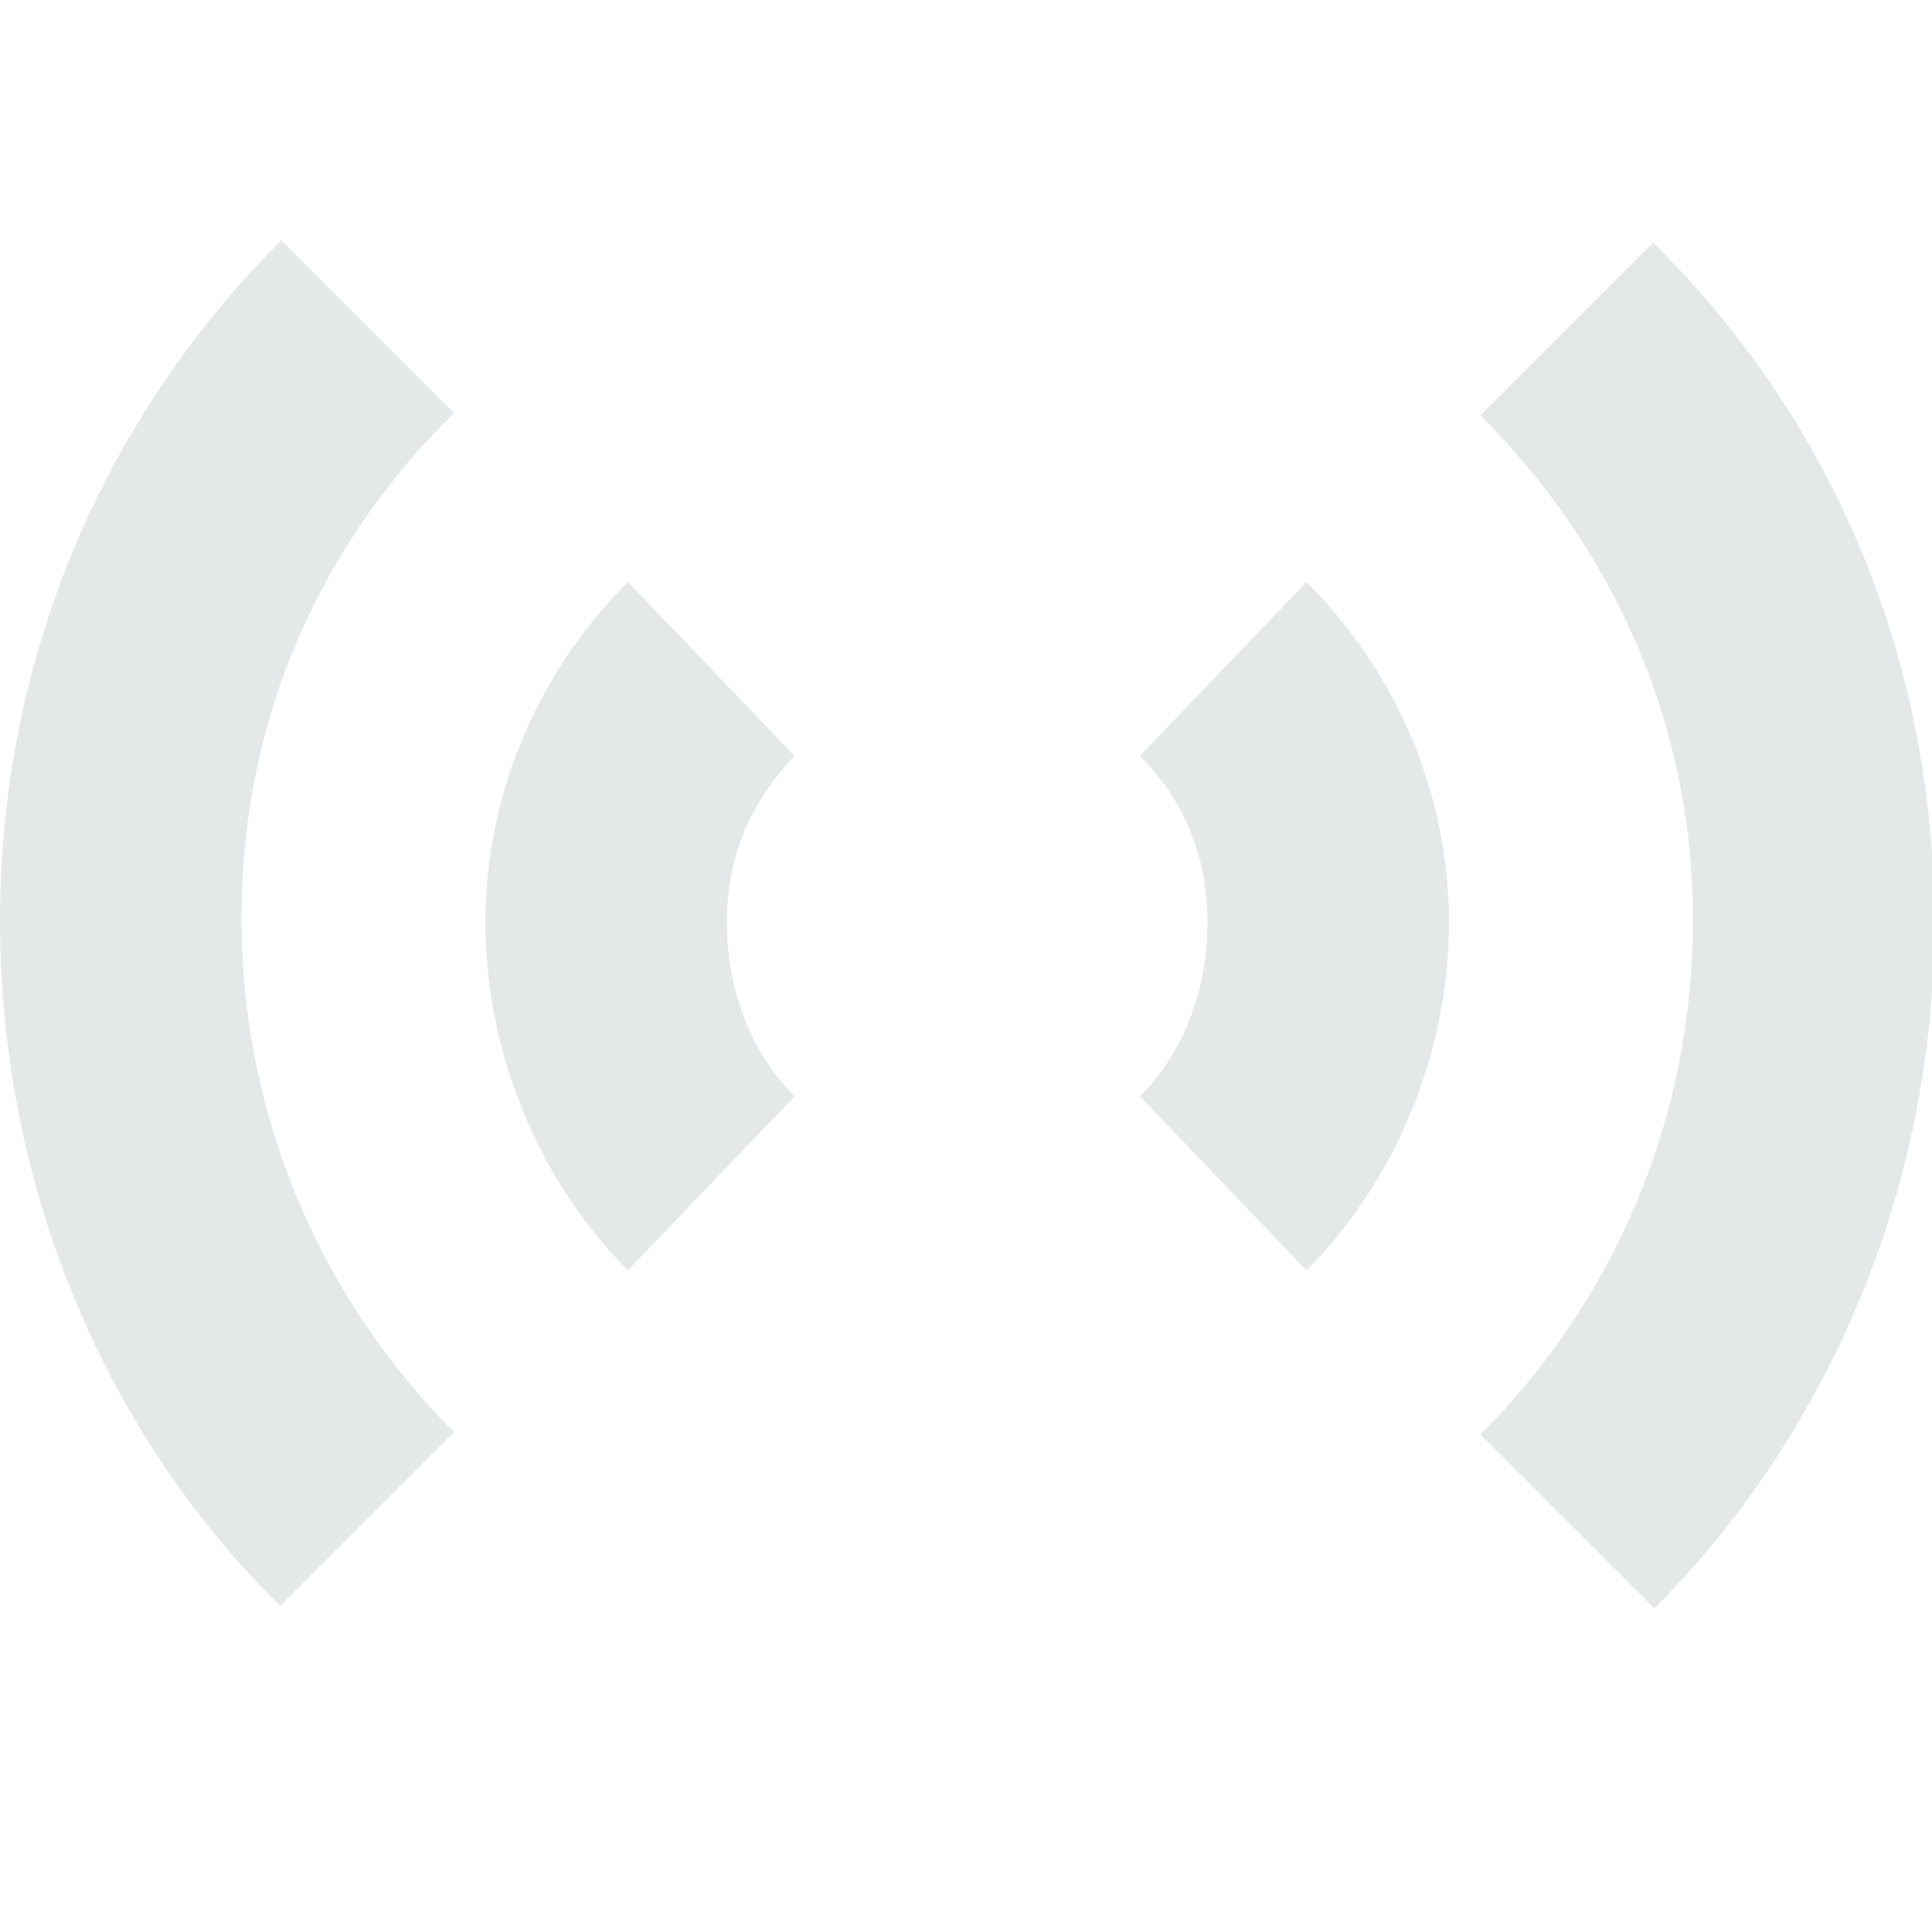 <svg xmlns="http://www.w3.org/2000/svg" width="8" height="8" viewBox="0 0 8 8">
  <path d="M1.16 0c-.72.72-1.16 1.71-1.16 2.81s.43 2.12 1.16 2.84l.72-.72c-.54-.54-.88-1.29-.88-2.13 0-.83.33-1.55.88-2.09l-.72-.72zm5.69 0l-.72.72c.54.54.88 1.26.88 2.09 0 .83-.33 1.58-.88 2.13l.72.72c.72-.72 1.16-1.74 1.16-2.84 0-1.1-.43-2.09-1.16-2.81zm-4.25 1.41c-.36.36-.59.86-.59 1.41 0 .55.23 1.08.59 1.44l.69-.72c-.18-.18-.28-.44-.28-.72 0-.28.1-.5.28-.69l-.69-.72zm2.81 0l-.69.72c.18.18.28.41.28.69 0 .28-.1.54-.28.72l.69.72c.36-.36.59-.89.59-1.44 0-.55-.23-1.05-.59-1.41z"
  transform="translate(0 1)" fill="#E5E8E8"/>
</svg>